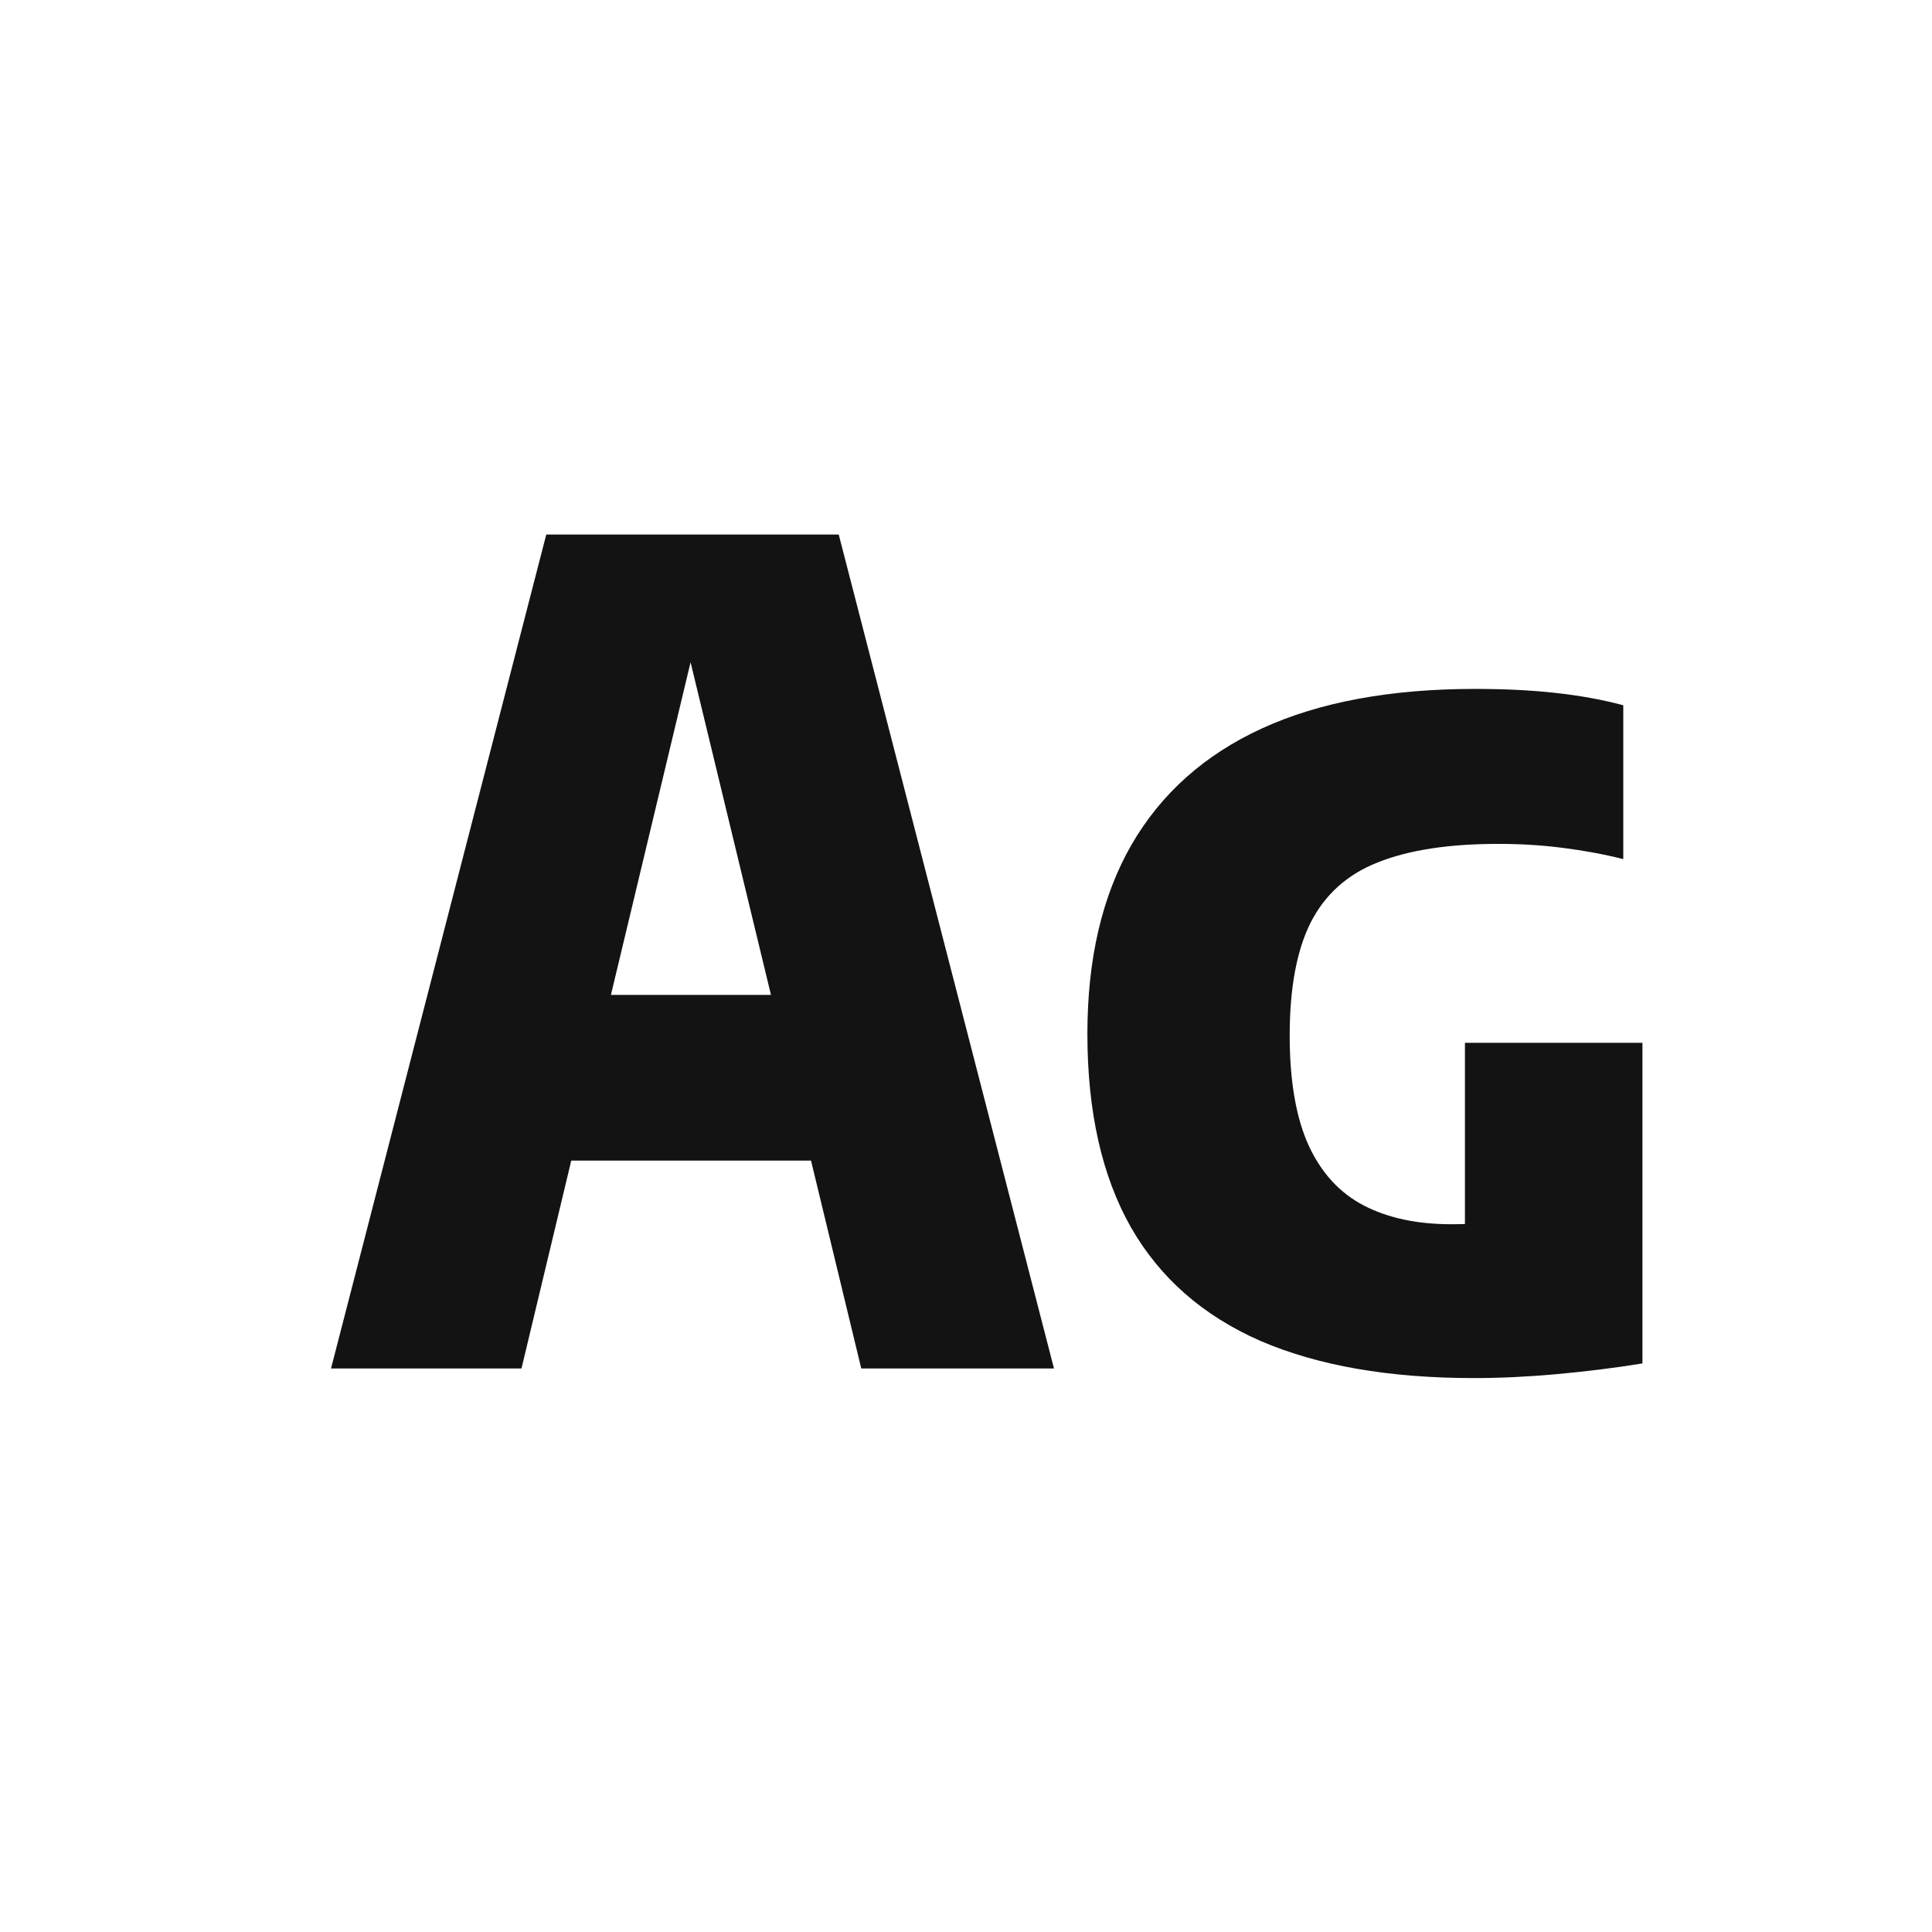 <svg width="24" height="24" viewBox="0 0 24 24" fill="none" xmlns="http://www.w3.org/2000/svg">
<path d="M4.112 17L6.786 6.64H10.419L13.093 17H10.699L8.459 7.732H8.697L6.478 17H4.112ZM5.855 14.417L6.31 12.359H10.881L11.336 14.417H5.855ZM18.31 17.119C17.256 17.119 16.371 16.965 15.657 16.657C14.943 16.344 14.407 15.873 14.047 15.243C13.688 14.608 13.508 13.808 13.508 12.842C13.508 11.913 13.69 11.132 14.054 10.497C14.423 9.858 14.964 9.375 15.678 9.048C16.392 8.721 17.274 8.558 18.324 8.558C18.688 8.558 19.02 8.574 19.318 8.607C19.622 8.64 19.904 8.691 20.165 8.761V10.672C19.923 10.611 19.671 10.565 19.409 10.532C19.153 10.499 18.887 10.483 18.611 10.483C17.995 10.483 17.496 10.56 17.113 10.714C16.735 10.863 16.458 11.113 16.28 11.463C16.108 11.808 16.021 12.275 16.021 12.863C16.021 13.432 16.101 13.89 16.259 14.235C16.418 14.576 16.647 14.823 16.945 14.977C17.244 15.131 17.606 15.208 18.03 15.208C18.18 15.208 18.331 15.201 18.485 15.187C18.644 15.173 18.779 15.161 18.891 15.152L18.198 15.677V12.954H20.403V16.937C20.058 16.993 19.703 17.037 19.339 17.07C18.975 17.103 18.632 17.119 18.31 17.119Z" fill="#131313"/>
</svg>
